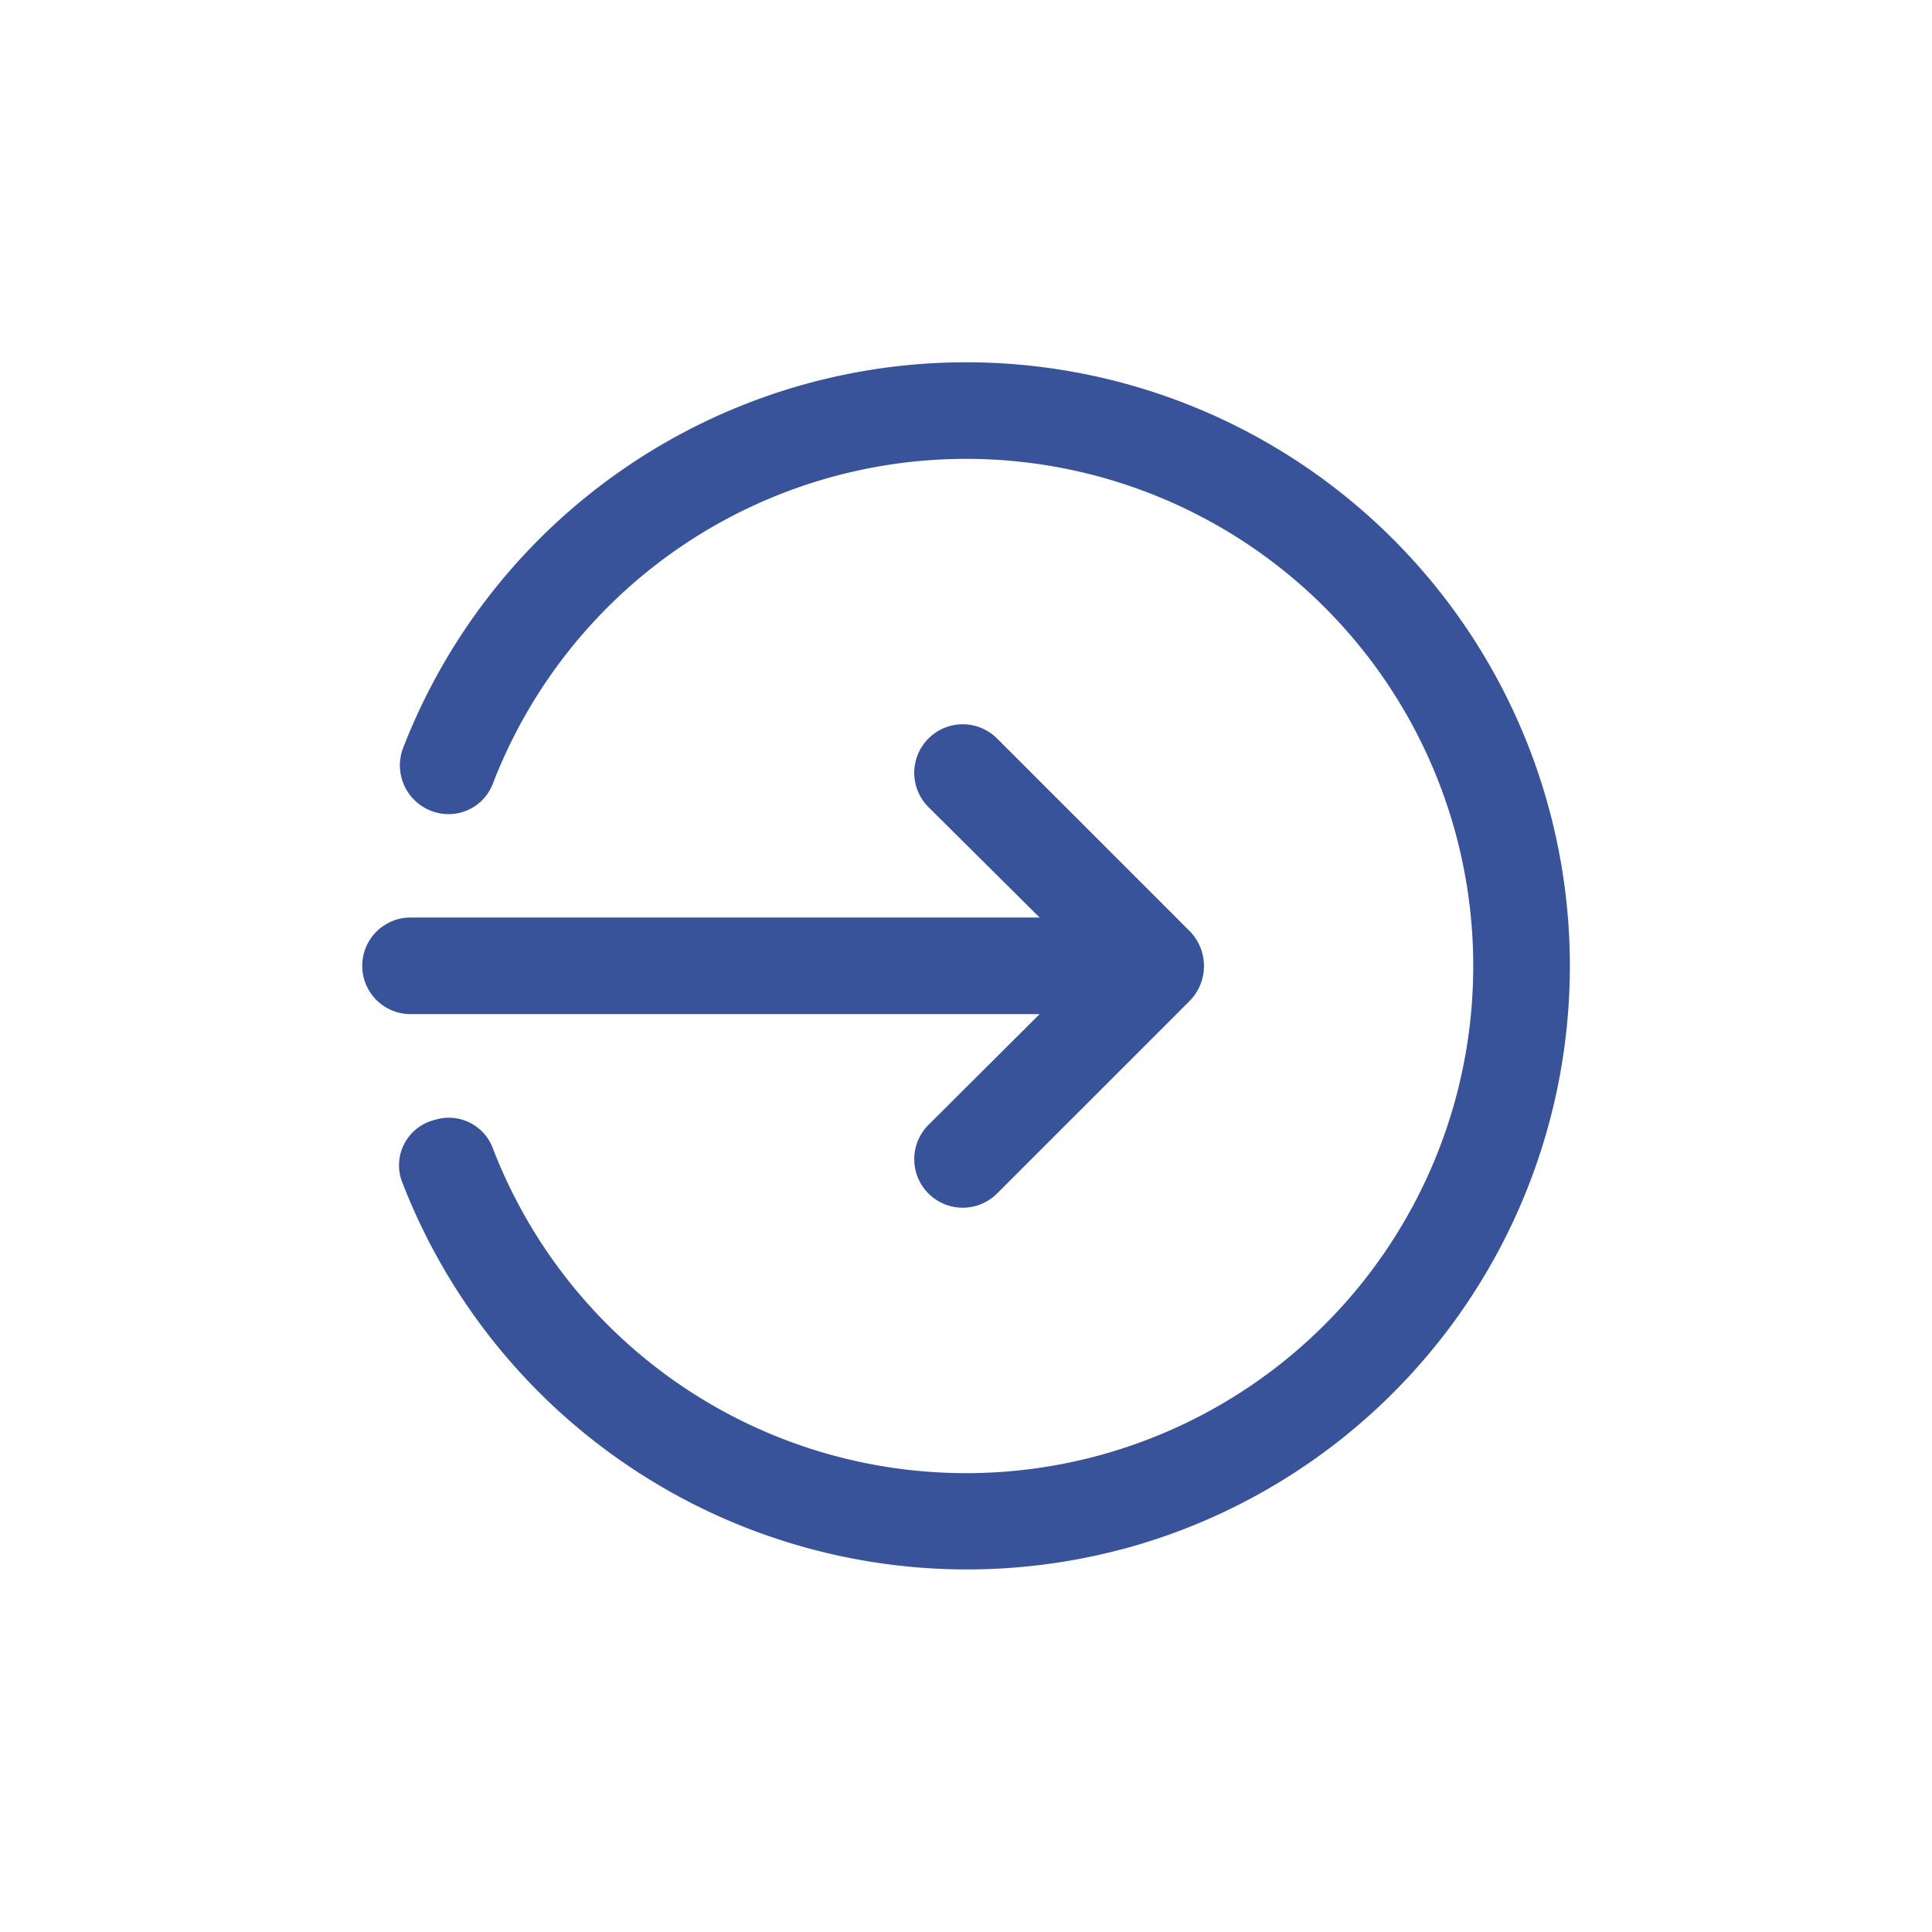 <svg xmlns="http://www.w3.org/2000/svg" width="32" height="32" viewBox="0 0 32 32">
  <g id="Group_6131" data-name="Group 6131" transform="translate(-1054 -593)">
    <rect id="Icon_Heart_background" data-name="Icon/Heart background" width="32" height="32" transform="translate(1054 593)" fill="none"/>
    <g id="Group_6130" data-name="Group 6130" transform="translate(74.542 69.325)">
      <g id="Ellipse_367" data-name="Ellipse 367">
        <g id="Group_6130-2" data-name="Group 6130">
          <path id="Path_16659" data-name="Path 16659" d="M998.066,549.329a10.028,10.028,0,0,1-11.943-6.065.773.773,0,0,1,.5-1.03l.066-.019a.778.778,0,0,1,.936.49,8.4,8.4,0,1,0-.011-6.031.786.786,0,0,1-.955.452h0a.807.807,0,0,1-.519-1.075,10,10,0,1,1,11.93,13.278Z" fill="#38539a"/>
        </g>
      </g>
      <path id="Path" d="M996.677,540.472l-1.841,1.835a.8.8,0,0,0,1.137,1.136l3.2-3.2a.825.825,0,0,0,0-1.136l-3.2-3.2a.8.8,0,0,0-1.137,1.136l1.841,1.829H986.258a.8.8,0,0,0,0,1.6Z" fill="#38539a"/>
    </g>
  </g>
</svg>
